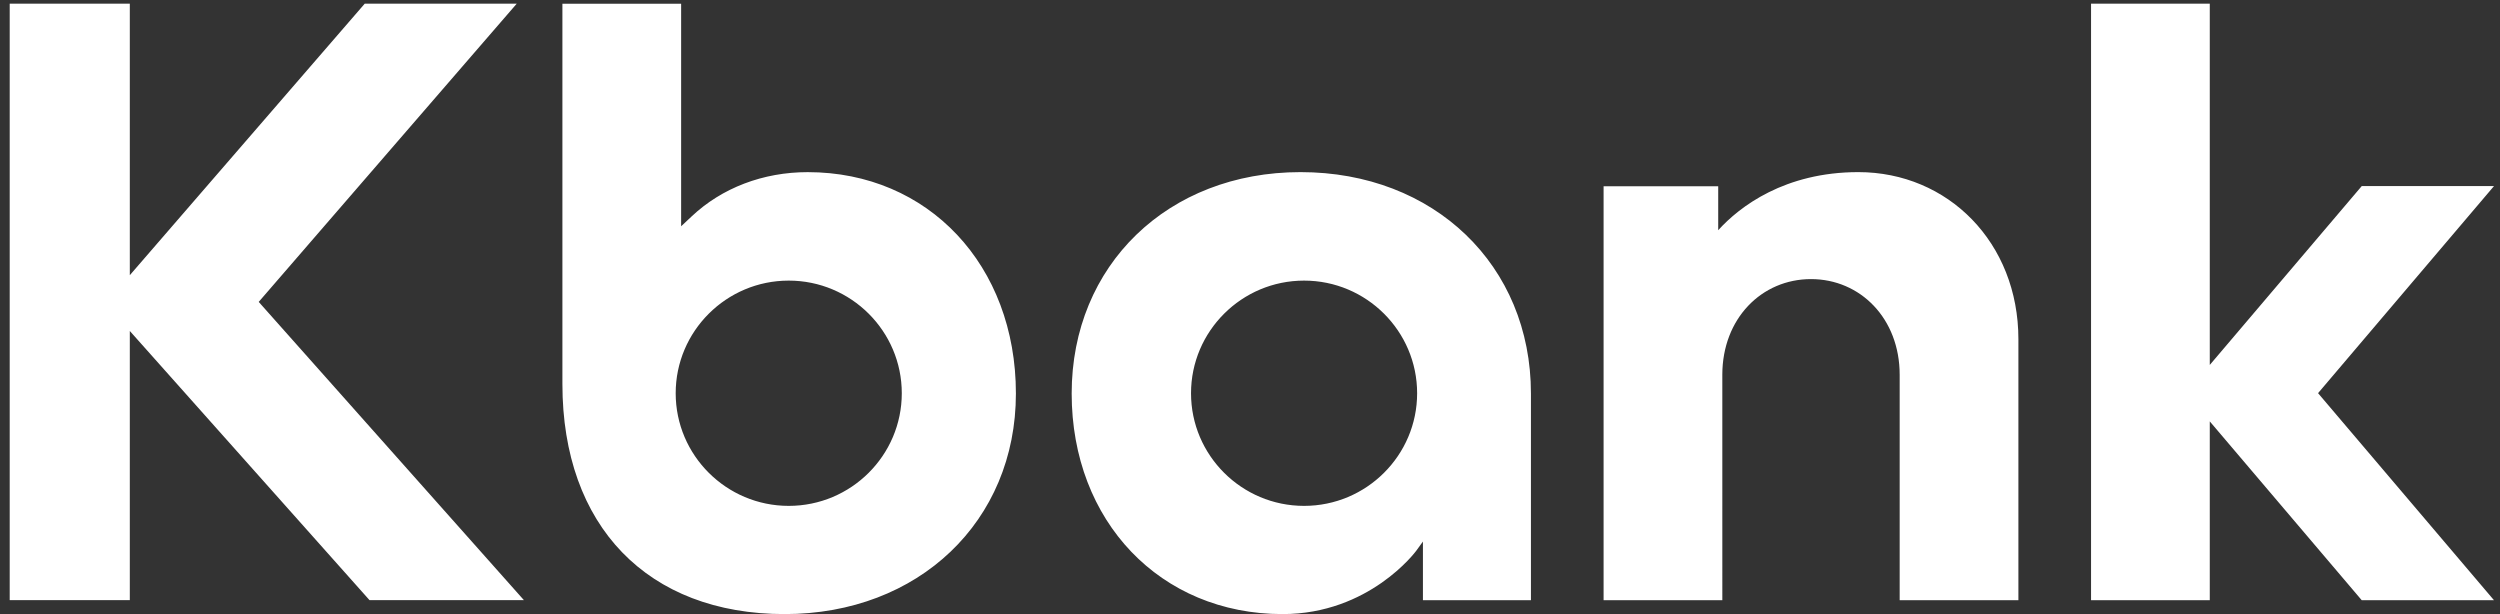 <svg
        xmlns="http://www.w3.org/2000/svg"
        xmlns:xlink="http://www.w3.org/1999/xlink"
        width="236px" height="58px">
    <rect width="100%" height="100%" fill="#333333" stroke="none"/>
    <path fill-rule="evenodd"  fill="rgb(255, 255, 255)"
          d="M235.433,56.661 L222.948,56.661 L208.603,39.779 L208.603,56.661 L197.395,56.661 L197.395,0.346 L208.603,0.346 L208.603,34.450 L222.948,17.567 L235.433,17.567 L218.825,37.114 L235.433,56.661 ZM179.329,35.380 C179.329,30.062 175.610,26.347 170.958,26.347 C166.307,26.347 162.587,30.062 162.587,35.380 L162.588,56.661 L151.379,56.661 L151.379,17.585 L162.199,17.585 L162.199,21.733 C164.237,19.475 168.508,16.248 175.426,16.248 C183.882,16.248 190.537,22.886 190.537,32.029 L190.537,56.661 L179.329,56.661 L179.329,35.380 ZM134.325,51.121 L133.690,51.997 C133.647,52.056 129.267,57.970 121.070,57.970 C109.537,57.970 101.166,49.213 101.166,37.148 C101.166,25.037 110.250,16.248 122.766,16.248 C135.372,16.248 144.521,25.037 144.521,37.148 L144.521,56.661 L134.325,56.661 L134.325,51.121 ZM123.105,26.489 C117.220,26.489 112.433,31.260 112.433,37.123 C112.433,42.985 117.220,47.755 123.105,47.755 C128.990,47.755 133.777,42.985 133.777,37.123 C133.777,31.260 128.990,26.489 123.105,26.489 ZM74.068,57.970 C61.129,57.970 53.091,49.648 53.091,36.253 L53.091,0.354 L64.299,0.354 L64.299,21.360 L65.285,20.434 C68.147,17.734 72.040,16.250 76.247,16.250 C87.635,16.250 95.901,25.038 95.901,37.150 C95.901,49.214 86.719,57.970 74.068,57.970 ZM74.457,26.489 C68.573,26.489 63.785,31.260 63.785,37.123 C63.785,42.985 68.573,47.755 74.457,47.755 C80.342,47.755 85.129,42.985 85.129,37.123 C85.129,31.260 80.342,26.489 74.457,26.489 ZM34.882,56.653 L12.254,31.244 L12.254,56.653 L0.916,56.653 L0.916,0.346 L12.254,0.346 L12.254,25.978 L34.431,0.346 L48.780,0.346 L24.423,28.499 L49.457,56.653 L34.882,56.653 Z"/>
</svg>